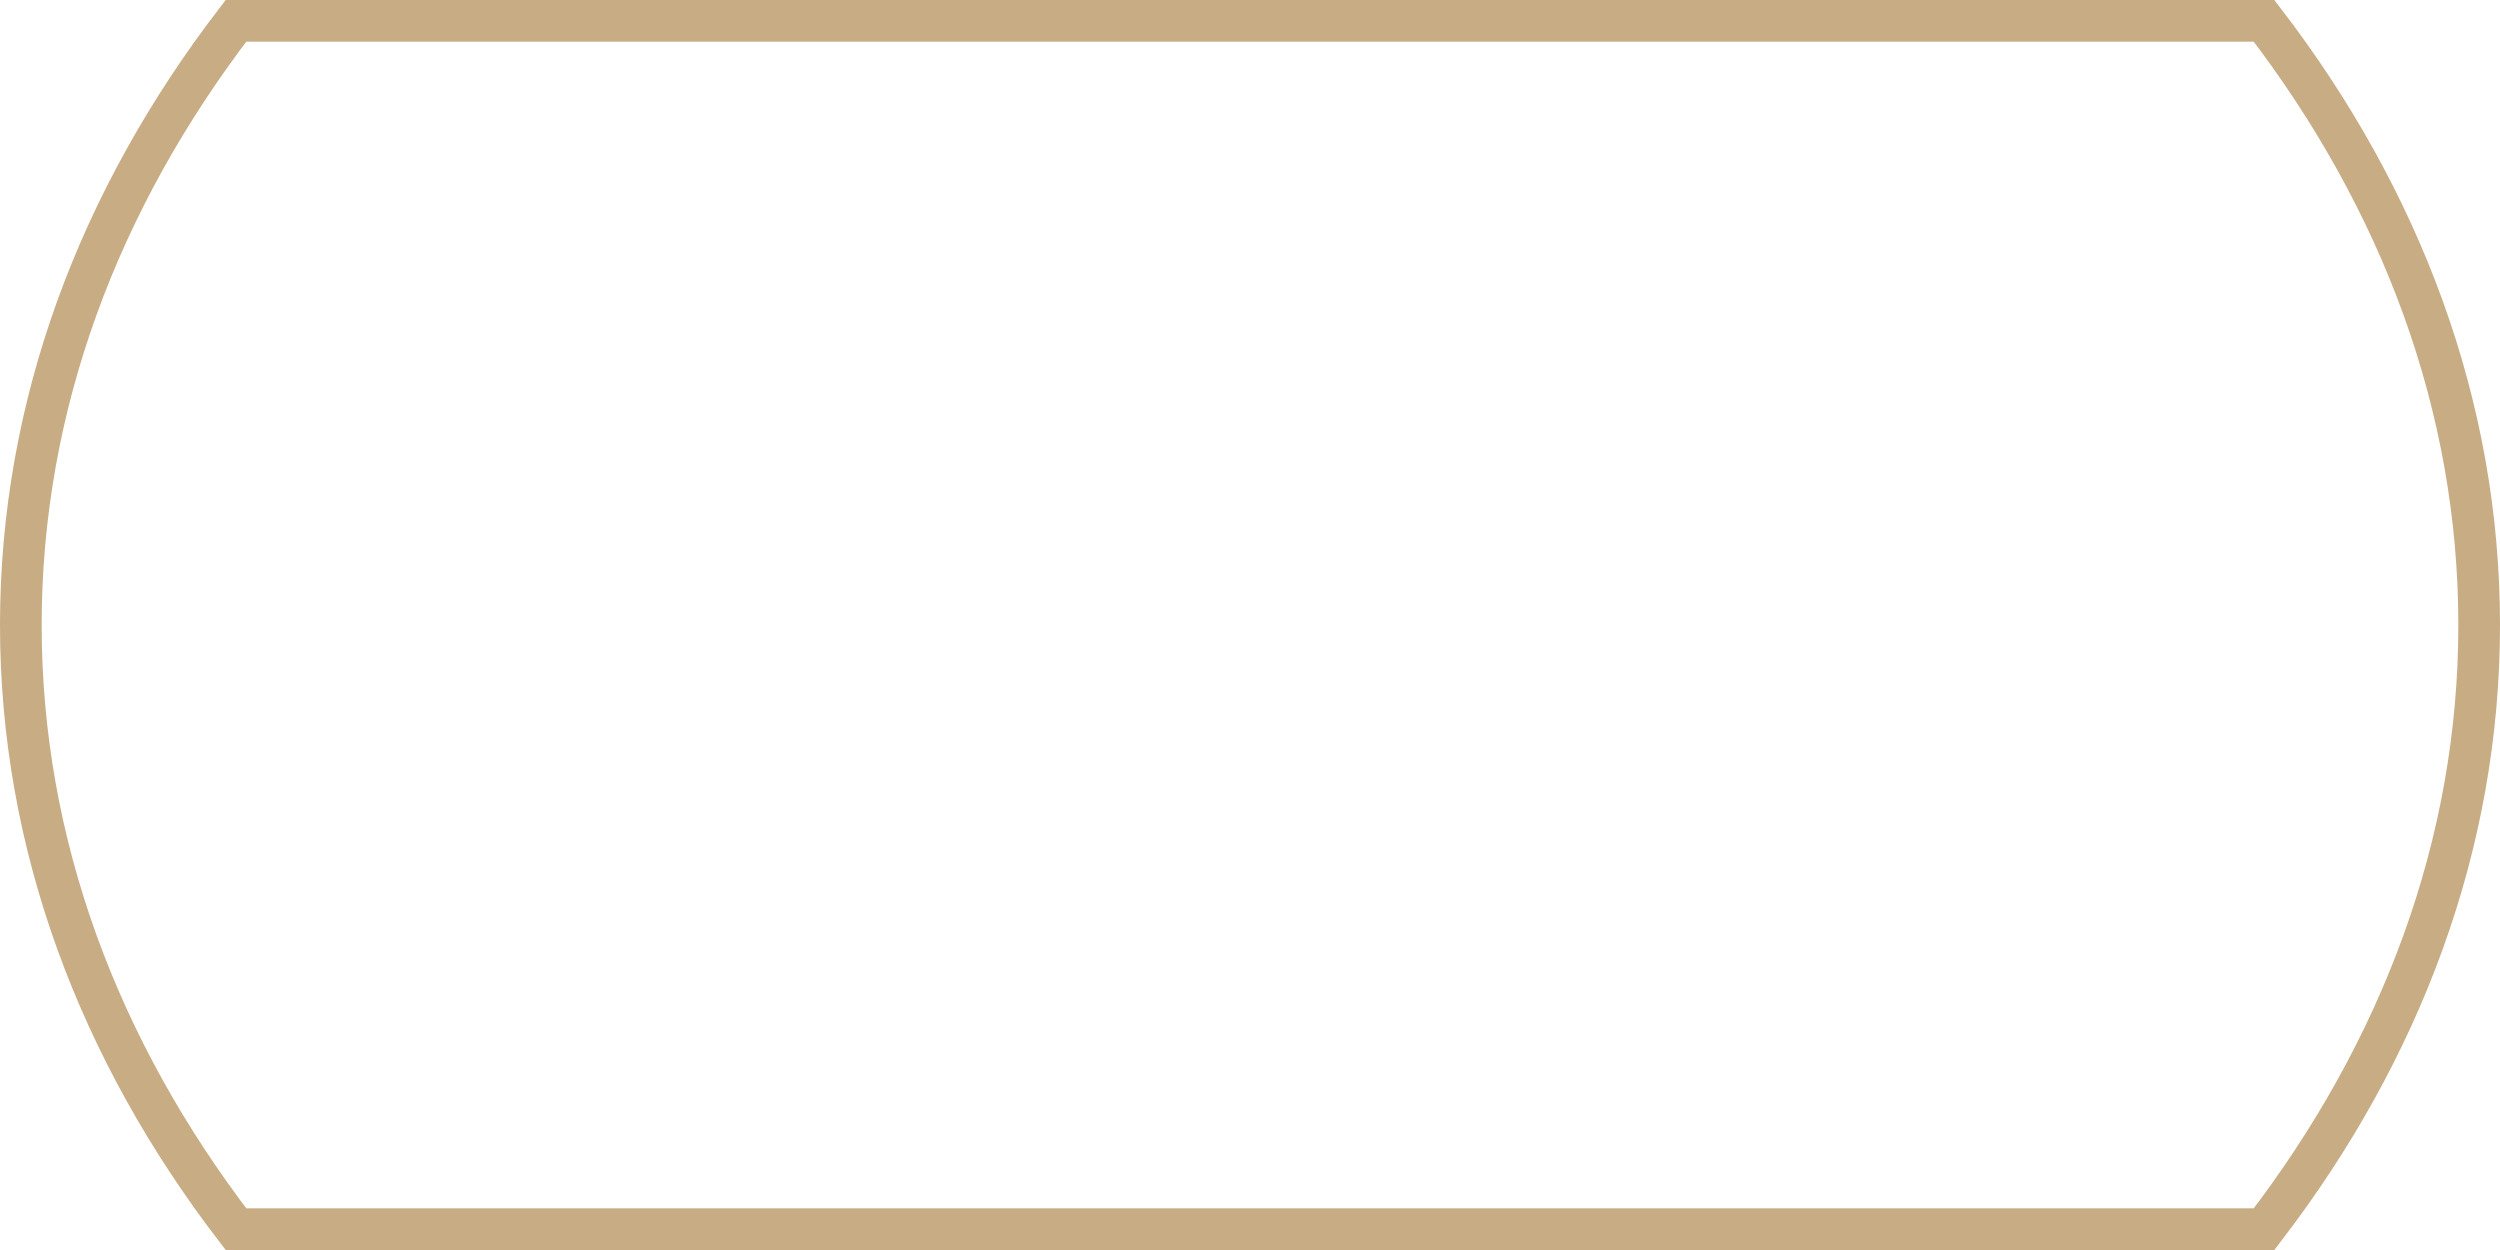 <svg width="60" height="30" viewBox="0 0 60 30" fill="none" xmlns="http://www.w3.org/2000/svg">
<path d="M0.5 15C0.5 9.74 2.369 4.792 5.663 0.5H54.337C57.631 4.792 59.5 9.74 59.5 15C59.5 20.26 57.631 25.208 54.337 29.5H5.663C2.369 25.208 0.5 20.26 0.5 15Z" stroke="#C7AC84"/>
</svg>
